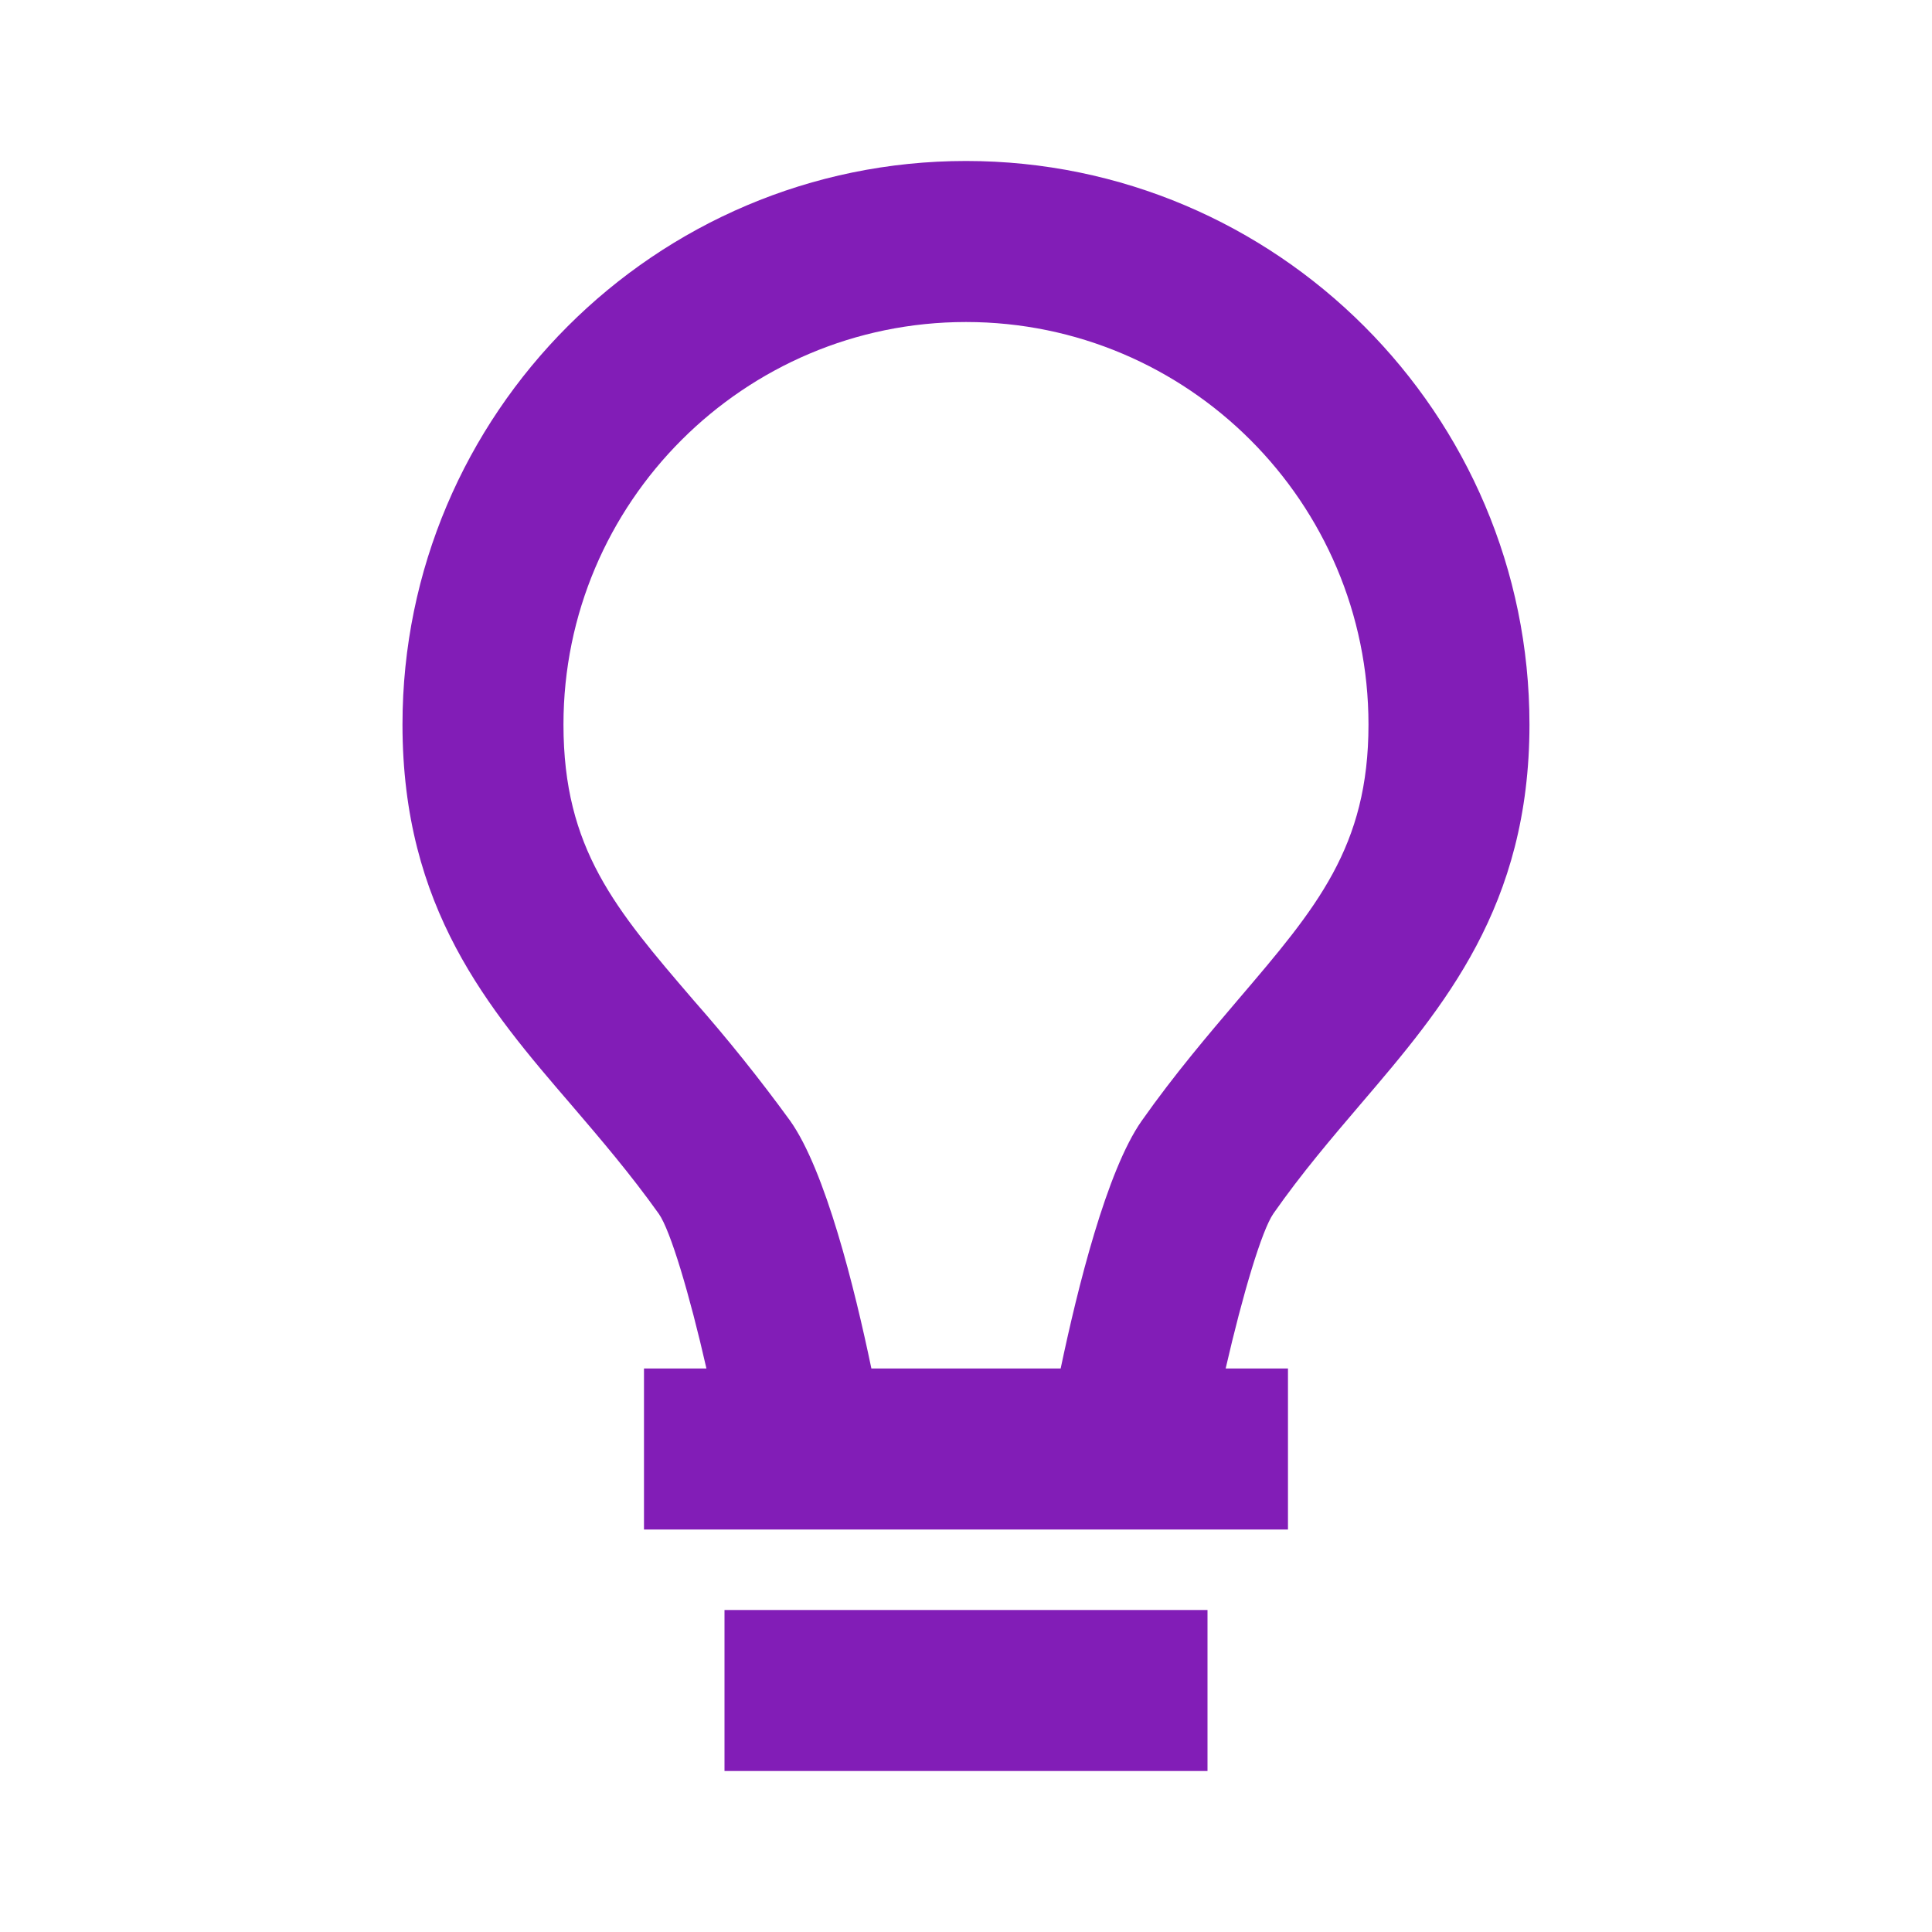 <svg width="40" height="40" viewBox="0 0 40 40" fill="none" xmlns="http://www.w3.org/2000/svg">
<path d="M15 33.333H25V36.667H15V33.333ZM28.176 22.853C29.893 20.843 31.666 18.765 31.666 15C31.666 8.568 26.431 3.333 20 3.333C13.568 3.333 8.333 8.568 8.333 15C8.333 18.808 10.111 20.88 11.835 22.883C12.431 23.58 13.05 24.302 13.641 25.132C13.881 25.475 14.275 26.792 14.626 28.333H13.333V31.667H26.666V28.333H25.376C25.731 26.788 26.126 25.468 26.365 25.125C26.951 24.287 27.575 23.558 28.176 22.853ZM23.636 23.208C22.913 24.237 22.31 26.667 21.96 28.333H18.041C17.693 26.663 17.088 24.228 16.356 23.2C15.731 22.341 15.066 21.511 14.363 20.713C12.74 18.823 11.666 17.573 11.666 15C11.666 10.405 15.405 6.667 20 6.667C24.595 6.667 28.333 10.405 28.333 15C28.333 17.535 27.261 18.79 25.641 20.688C25.02 21.418 24.315 22.243 23.636 23.208Z" fill="#821DB7"/>
</svg>
